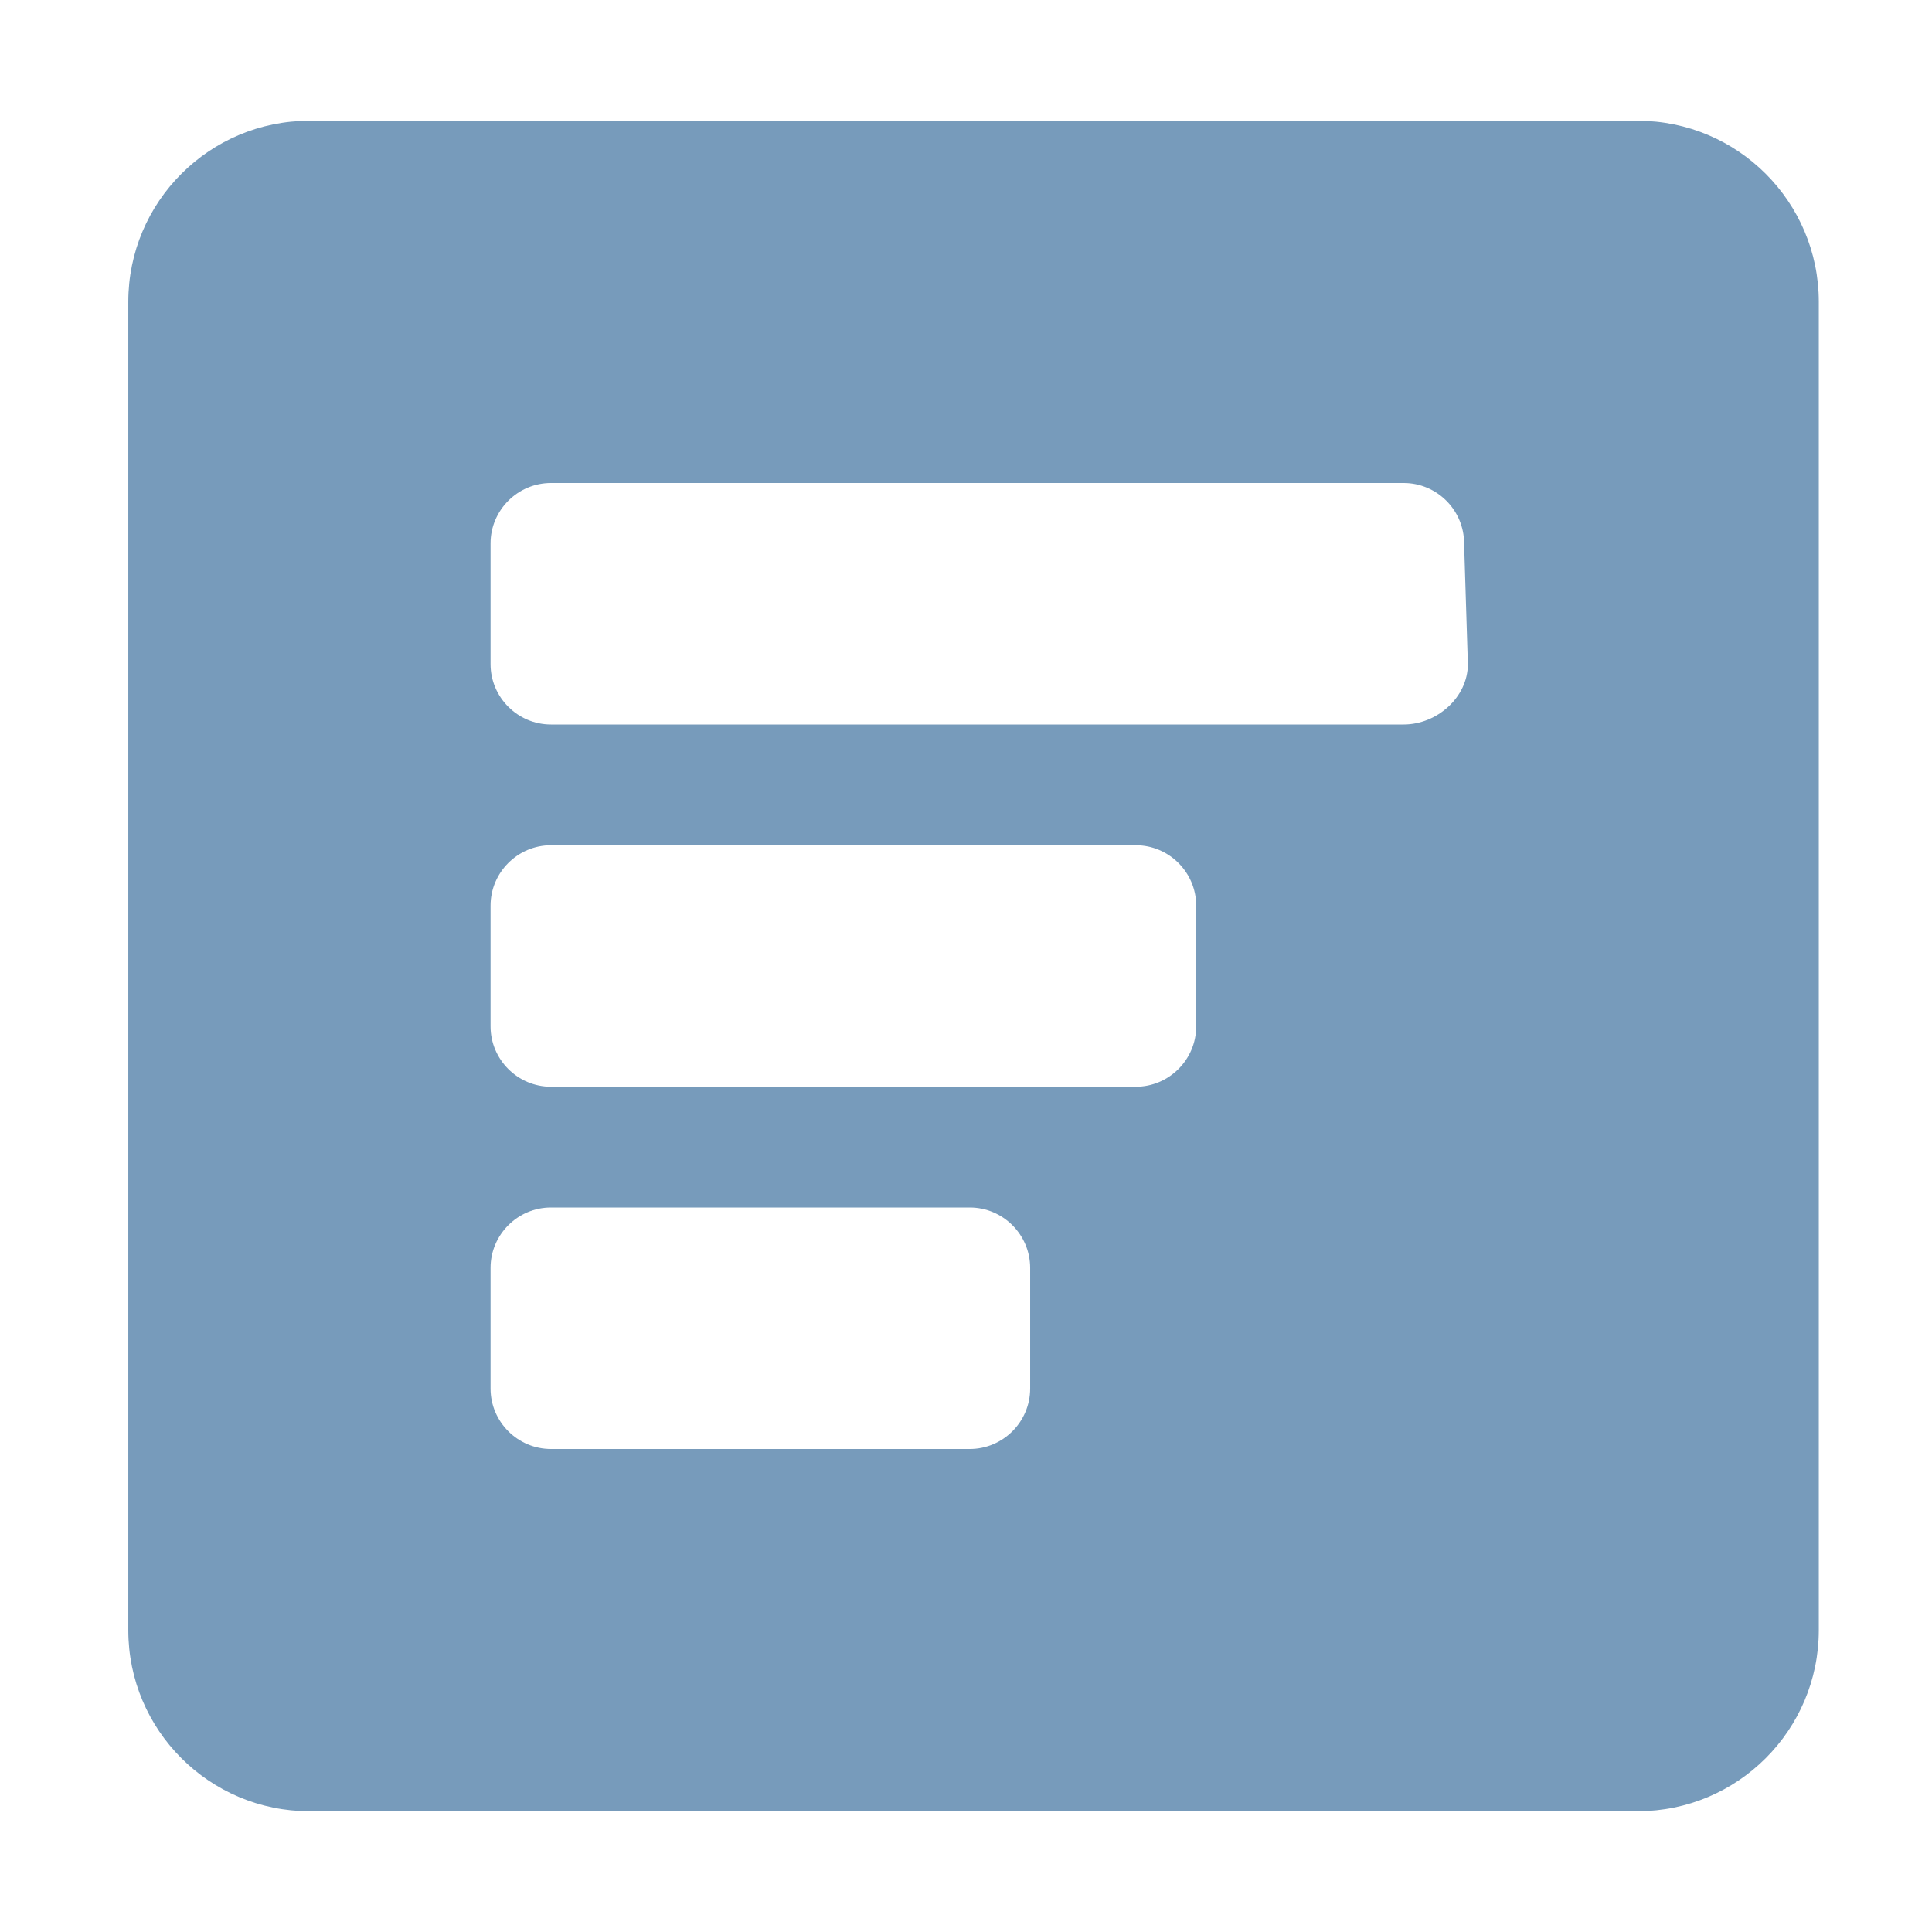 <svg focusable="false"
	 xmlns="http://www.w3.org/2000/svg" xmlns:xlink="http://www.w3.org/1999/xlink" x="0px" y="0px" viewBox="0 0 448 512" height="15"  width="15"
	 style="enable-background:new 0 0 448 512;" xml:space="preserve">
<path fill="#779bbb" d="M450,432V80c0-26.5-21.5-48-48-48H50C23.5,32,2,53.5,2,80v352c0,26.5,21.5,48,48,48h352
	C428.5,480,450,458.5,450,432z M114,192c-8.8,0-16-7.2-16-16v-32c0-8.8,7.2-16,16-16h226c8.8,0,16,7.2,16,16l1,32
	c0,8.8-8.2,16-17,16H114z M114,288c-8.8,0-16-7.2-16-16v-32c0-8.8,7.2-16,16-16h155c8.8,0,16,7.2,16,16v32c0,8.8-7.2,16-16,16H114z
	 M114,384c-8.8,0-16-7.2-16-16v-32c0-8.8,7.2-16,16-16h111c8.8,0,16,7.2,16,16v32c0,8.8-7.2,16-16,16H114z"/>
<g>
	<polygon fill="#779bbb" points="405.1,237.6 365,204.1 262.4,336.1 262.3,378.6 302.4,369.6 	"/>
	<path fill="#779bbb" d="M427.8,197L398,172.1c-2.8-2.4-7-1.9-9.2,1L371.8,195l40.1,33.5l17.1-21.9C431.1,203.7,430.7,199.4,427.8,197z
		"/>
</g>
</svg>
